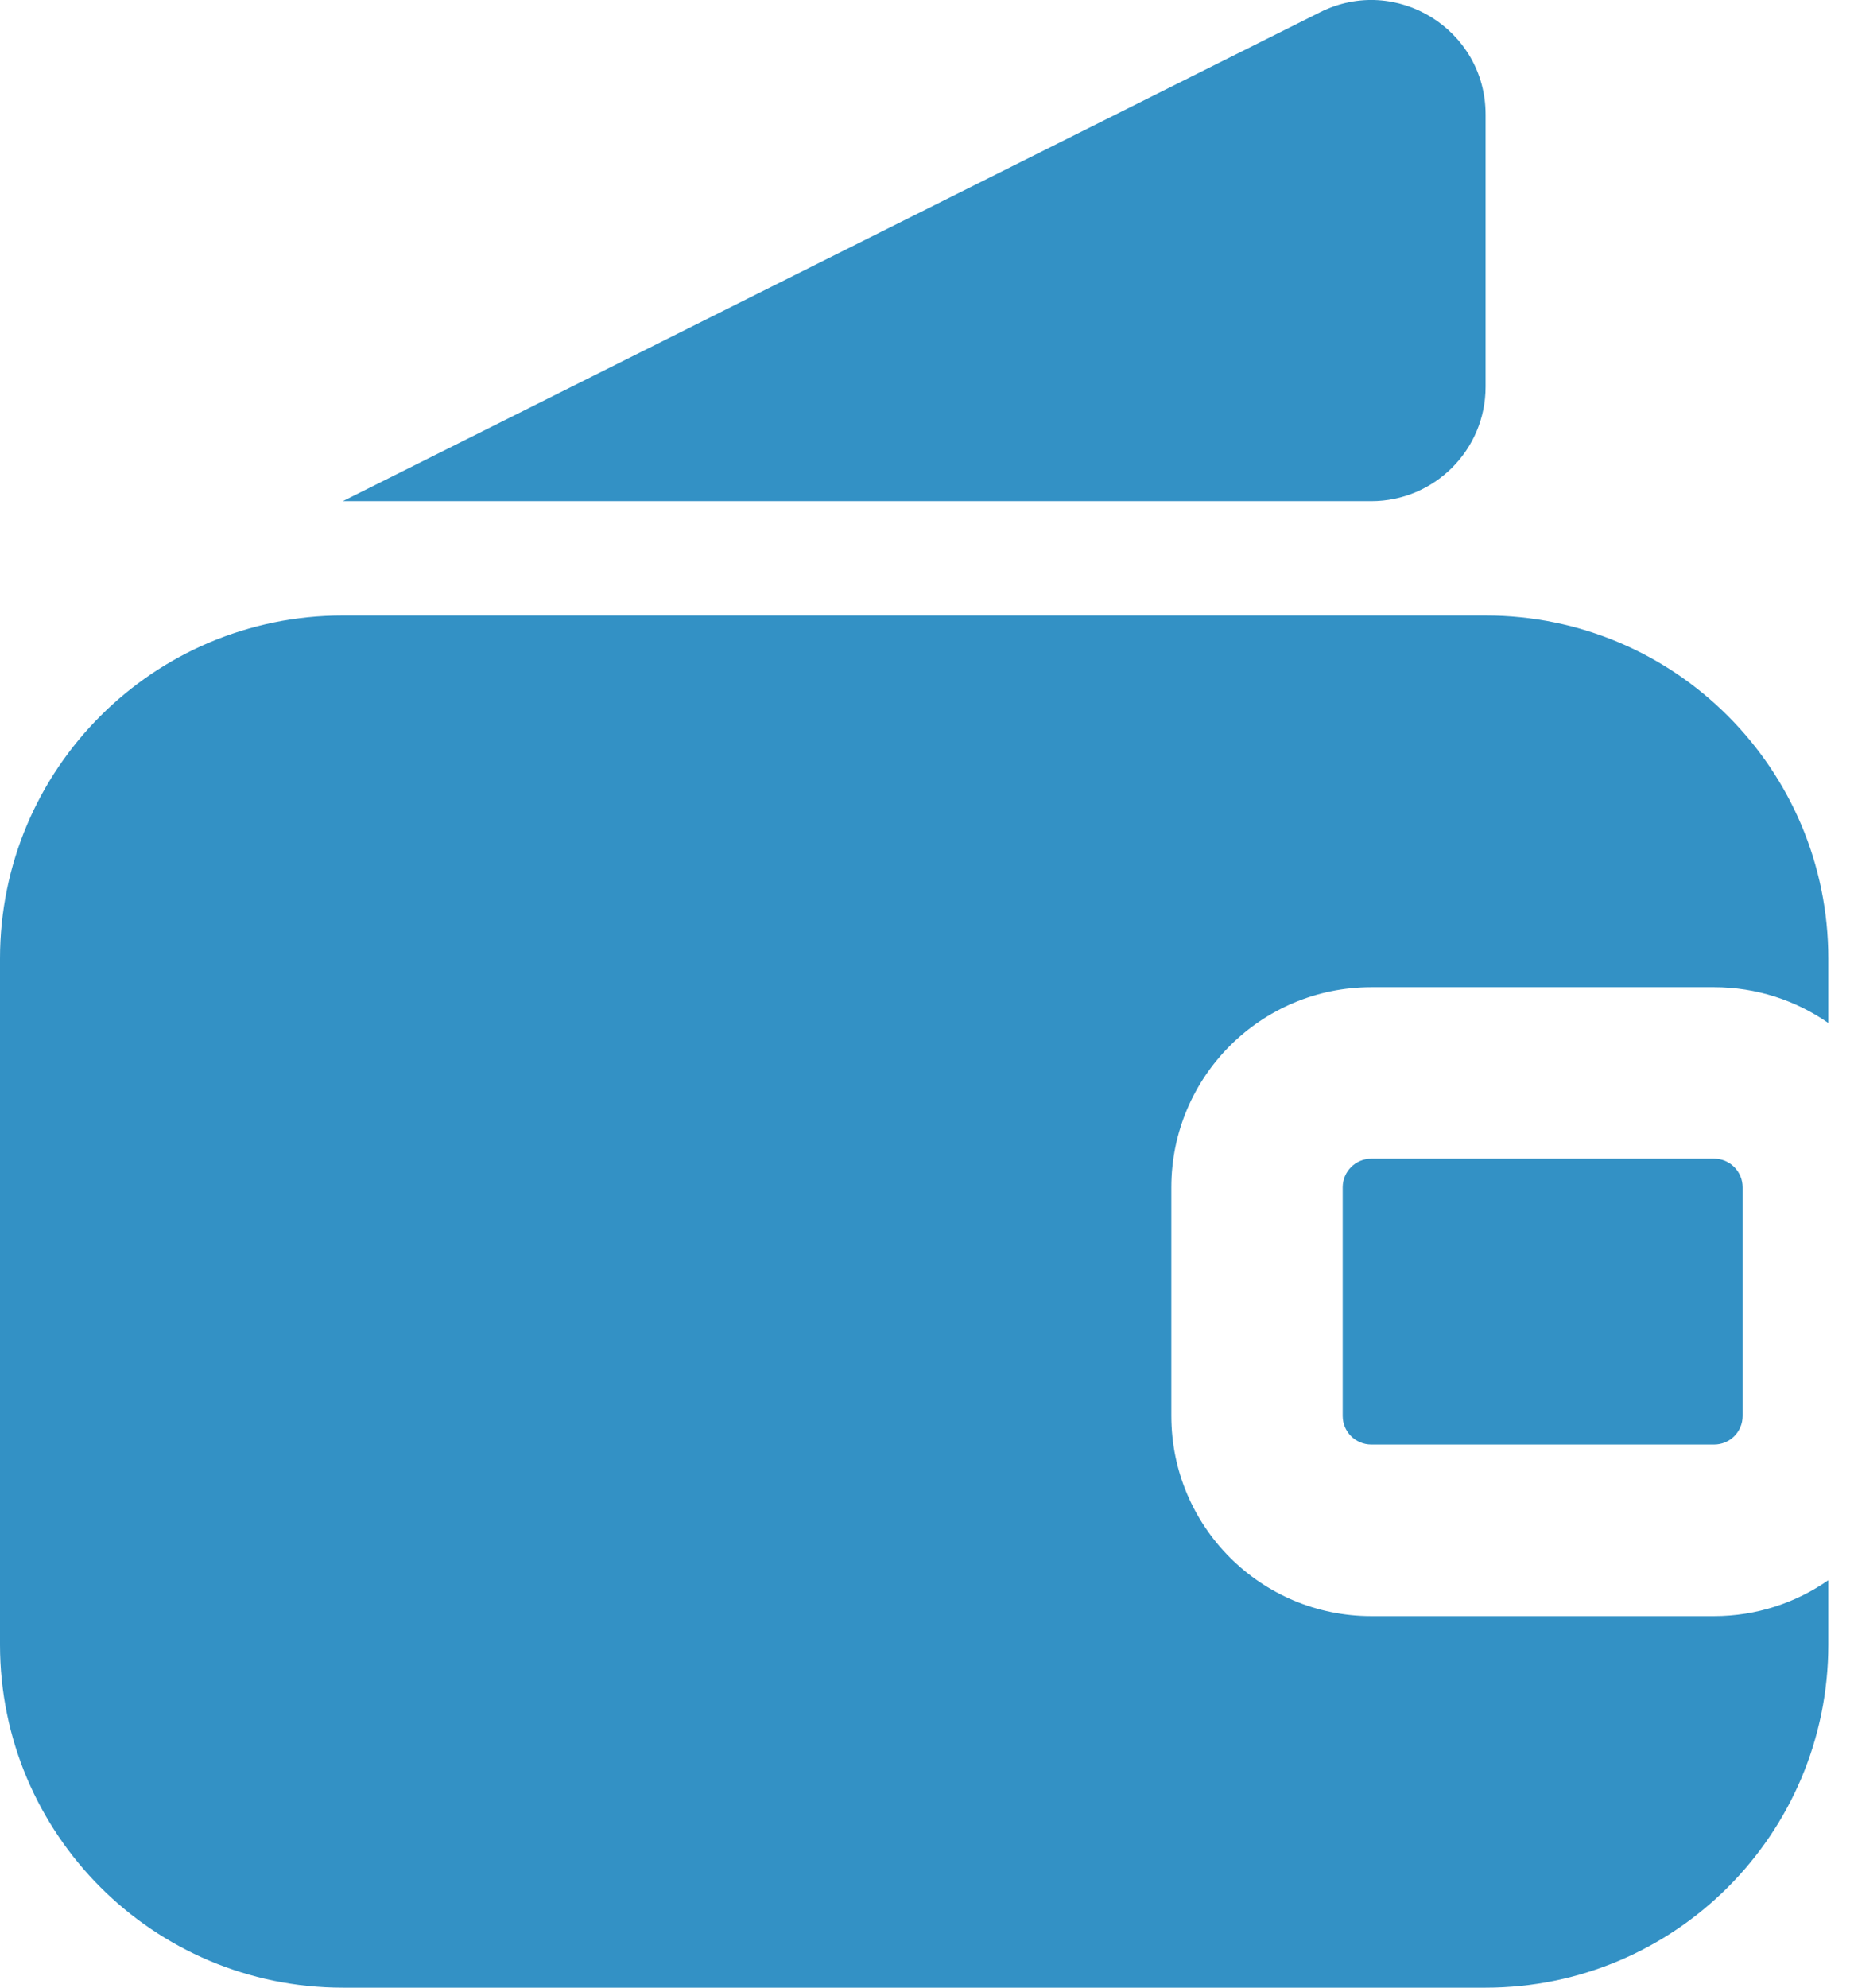 <svg width="14" height="15" viewBox="0 0 14 15" fill="none" xmlns="http://www.w3.org/2000/svg">
<path d="M9.969 0.092L2.589 3.782H10.355C10.831 3.782 11.218 3.396 11.218 2.919V0.864C11.218 0.223 10.543 -0.195 9.969 0.092Z" fill="#3391C5"/>
<path fill-rule="evenodd" clip-rule="evenodd" d="M2.589 4.645C1.159 4.645 0 5.804 0 7.234V12.411C0 13.841 1.159 15 2.589 15H11.218C12.647 15 13.806 13.841 13.806 12.411V11.925C13.562 12.095 13.264 12.196 12.944 12.196H10.355C9.521 12.196 8.845 11.52 8.845 10.685V8.96C8.845 8.126 9.521 7.45 10.355 7.45H12.944C13.264 7.45 13.562 7.55 13.806 7.72V7.234C13.806 5.804 12.647 4.645 11.218 4.645H2.589ZM10.139 8.96C10.139 8.841 10.236 8.744 10.355 8.744H12.944C13.063 8.744 13.159 8.841 13.159 8.96V10.685C13.159 10.805 13.063 10.901 12.944 10.901H10.355C10.236 10.901 10.139 10.805 10.139 10.685V8.96Z" fill="#3391C5"/>
</svg>

